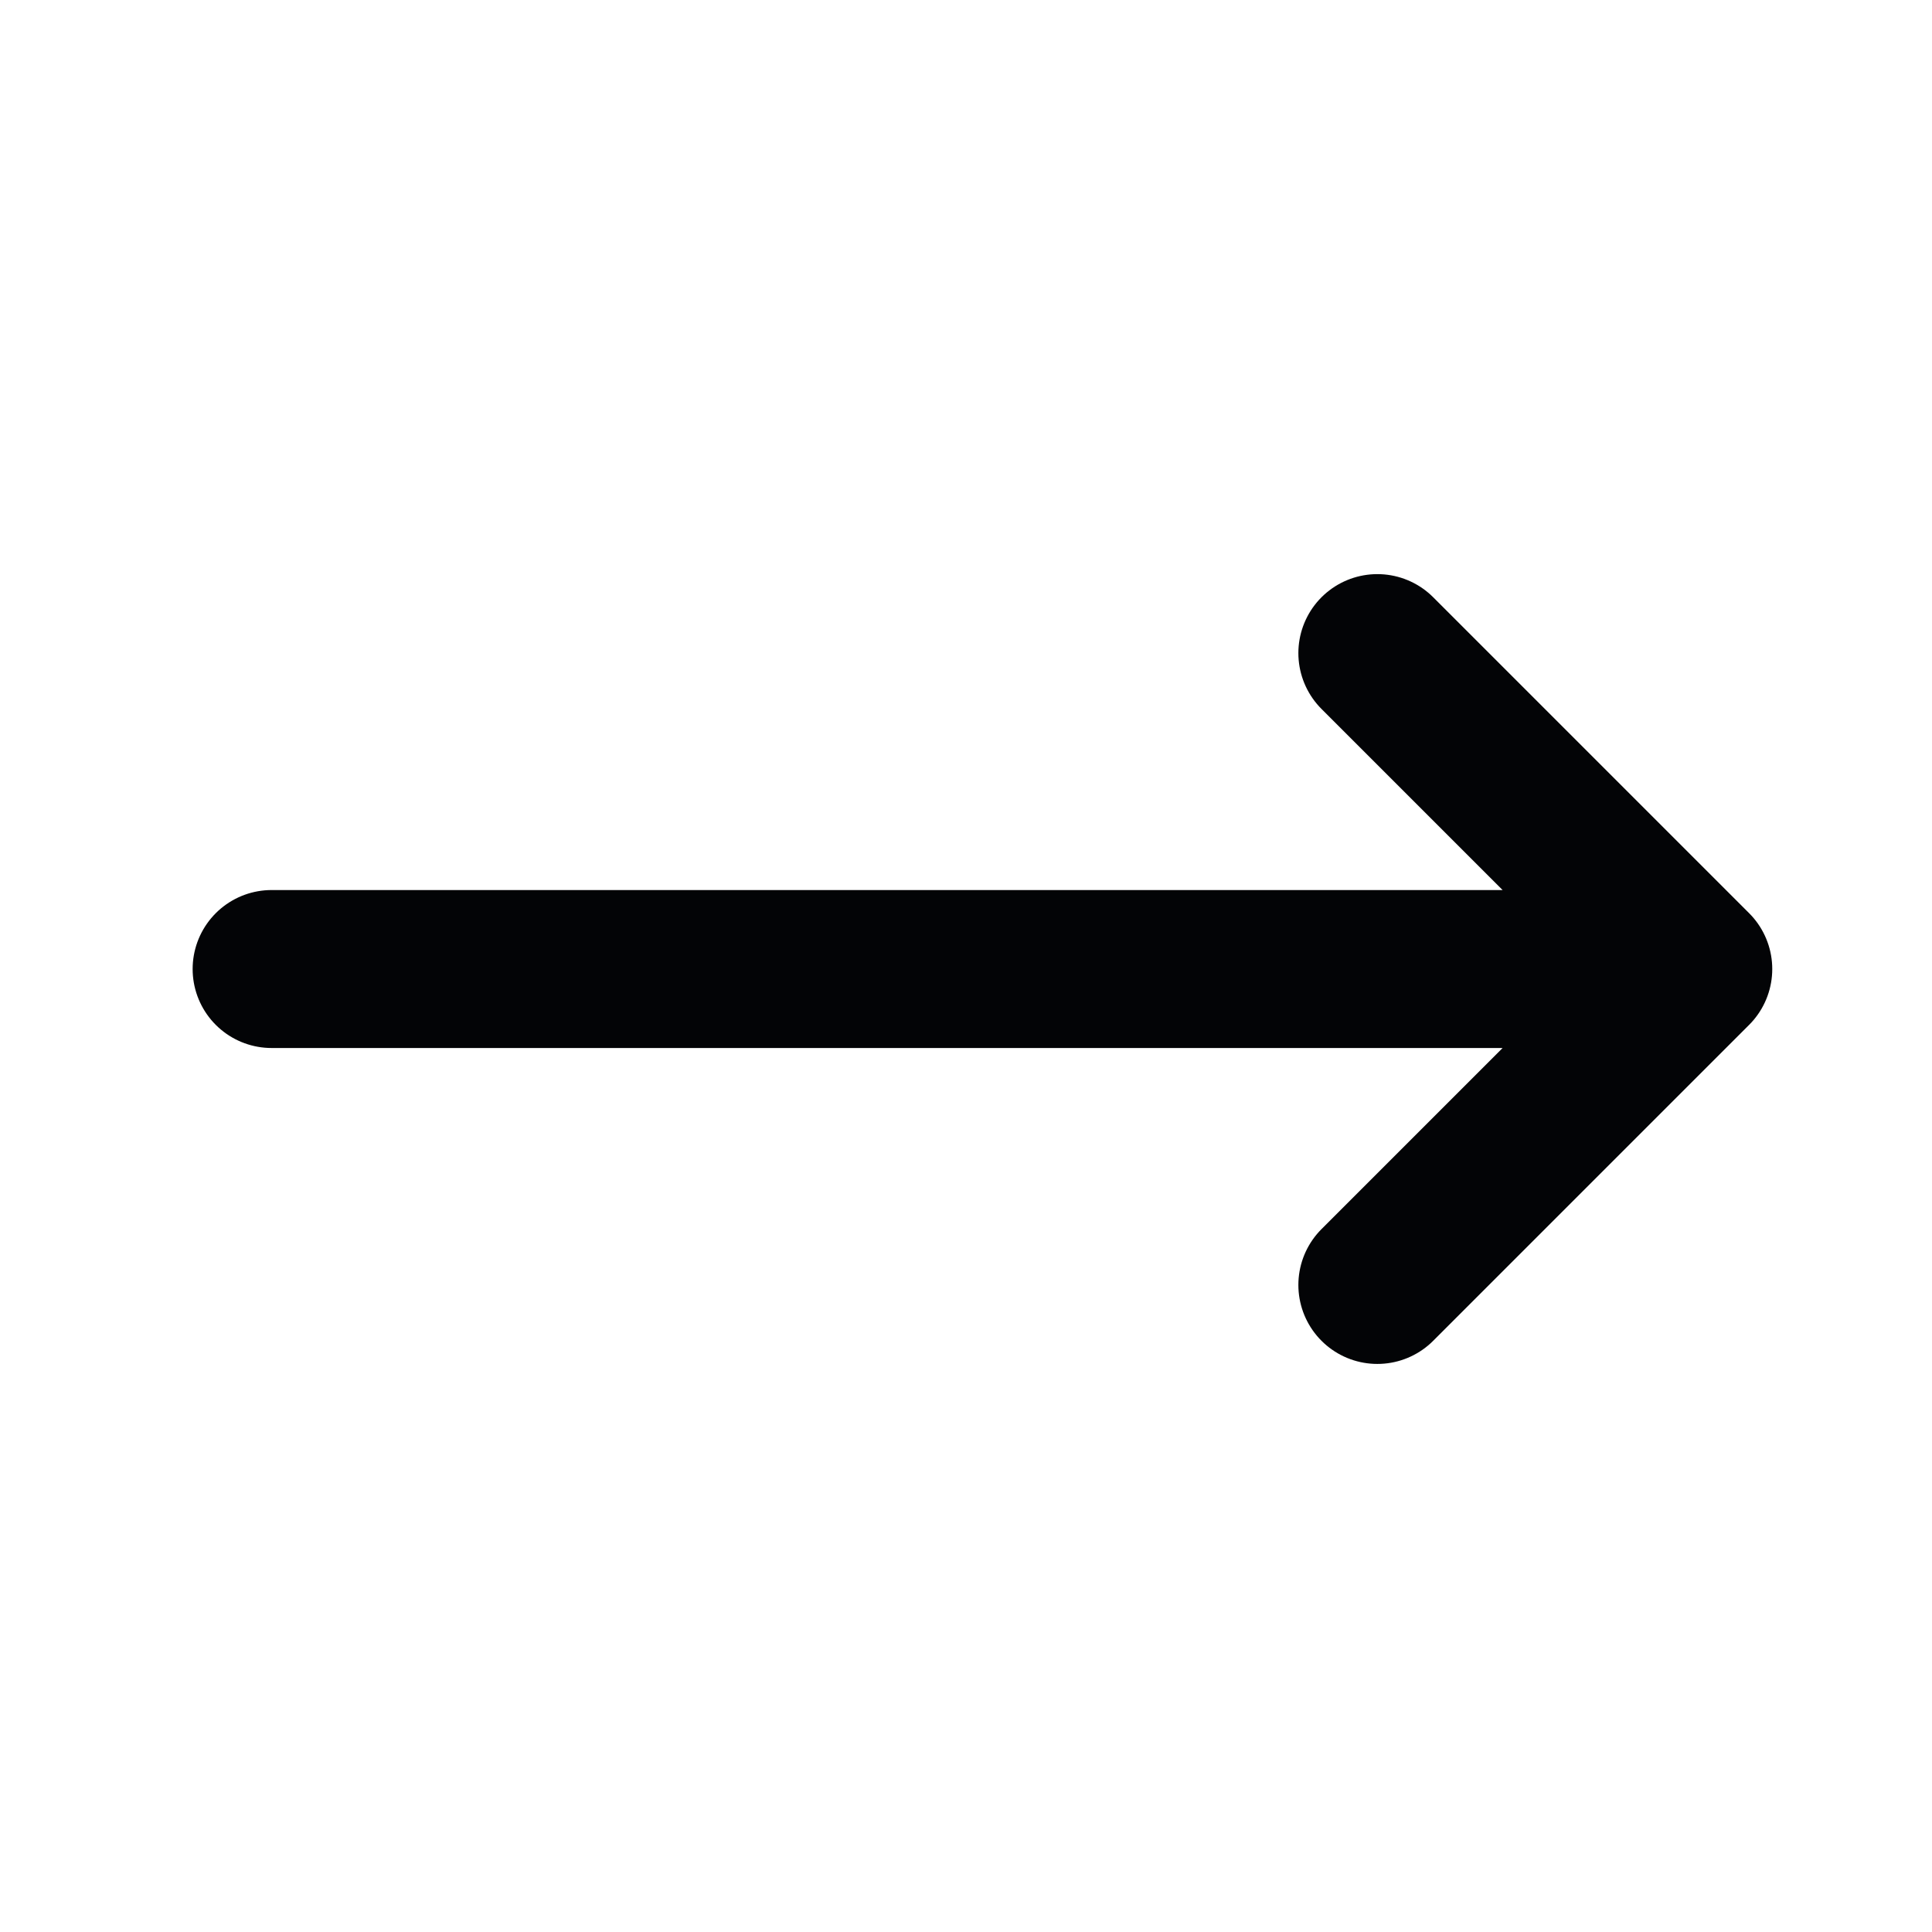 <svg width="46" height="46" viewBox="0 0 46 46" fill="none" xmlns="http://www.w3.org/2000/svg">
<g id="arrow-narrow-right">
<path id="Vector" d="M32.794 15.55L40.316 23.072M40.316 23.072L32.794 30.594M40.316 23.072H6.467" stroke="#030406" stroke-width="3.761" stroke-linecap="round" stroke-linejoin="round"/>
</g>
</svg>
